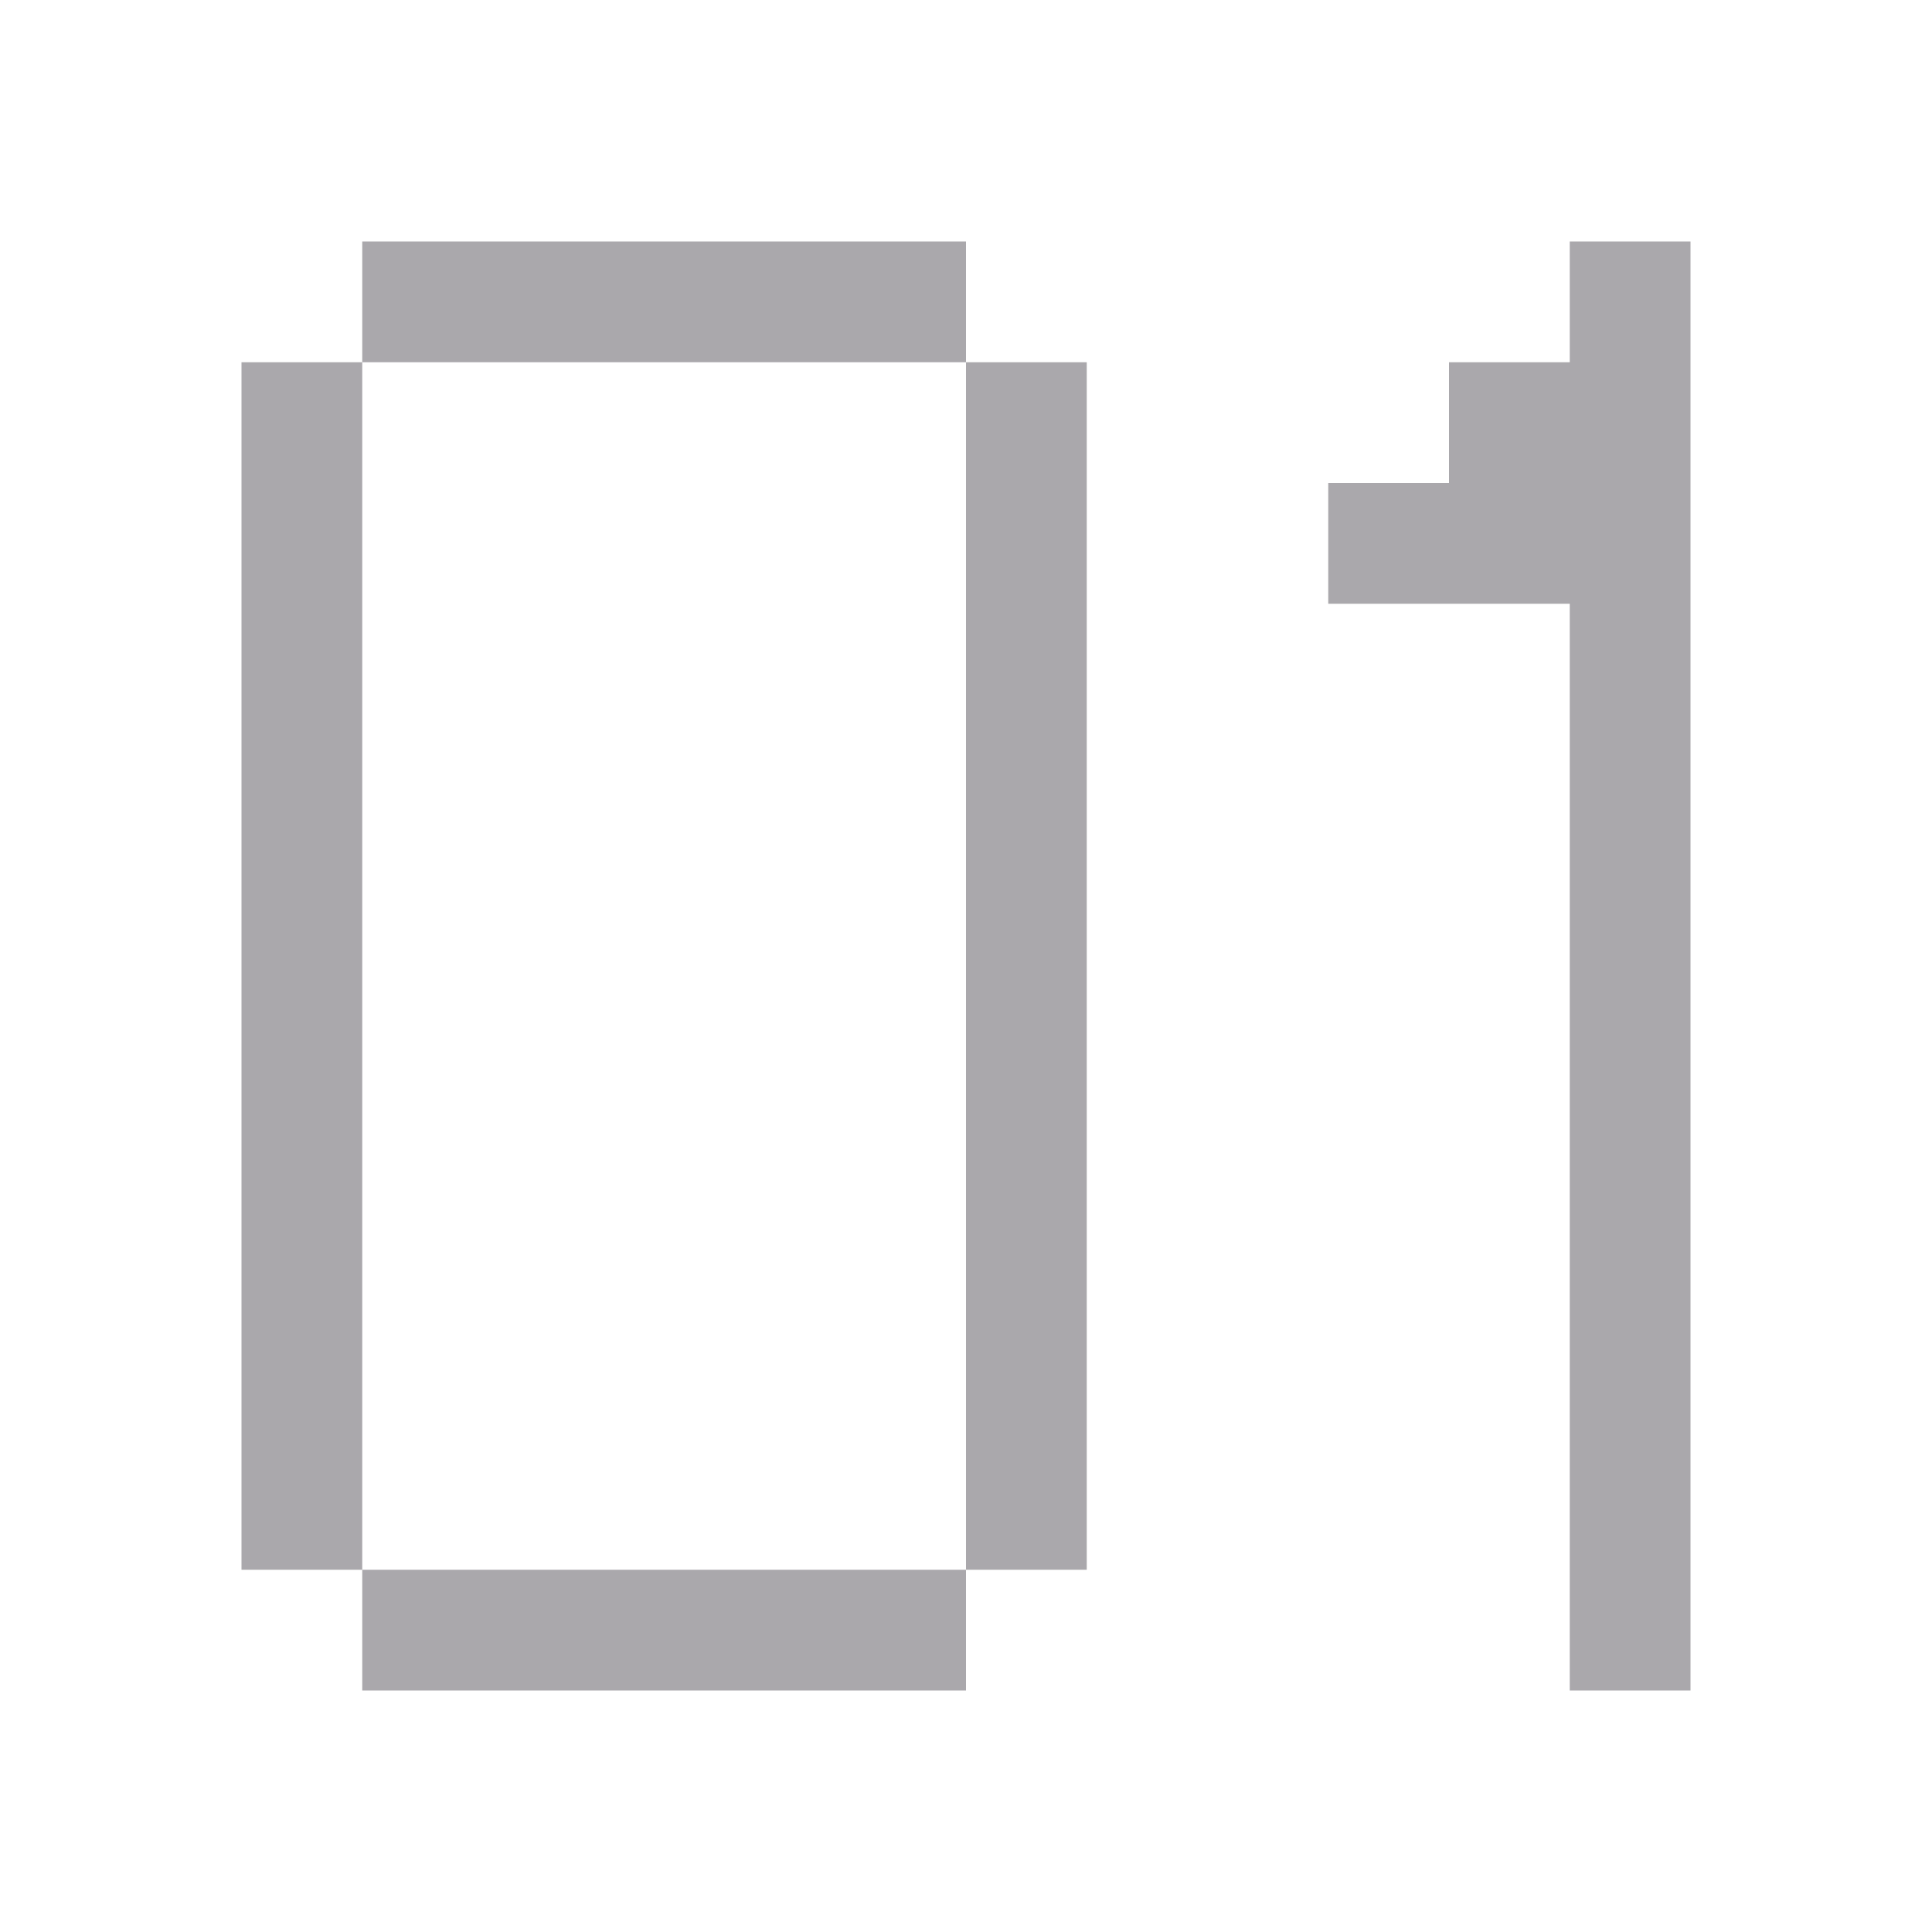 <svg height="32" viewBox="0 0 32 32" width="32" xmlns="http://www.w3.org/2000/svg"><path d="m6 4v2h10v-2zm10 2v20h2v-20zm0 20h-10v2h10zm-10 0v-20h-2v20zm20-22v2h-2v2h-2v2h4v18h2v-24z" fill="#aaa8ac"/></svg>